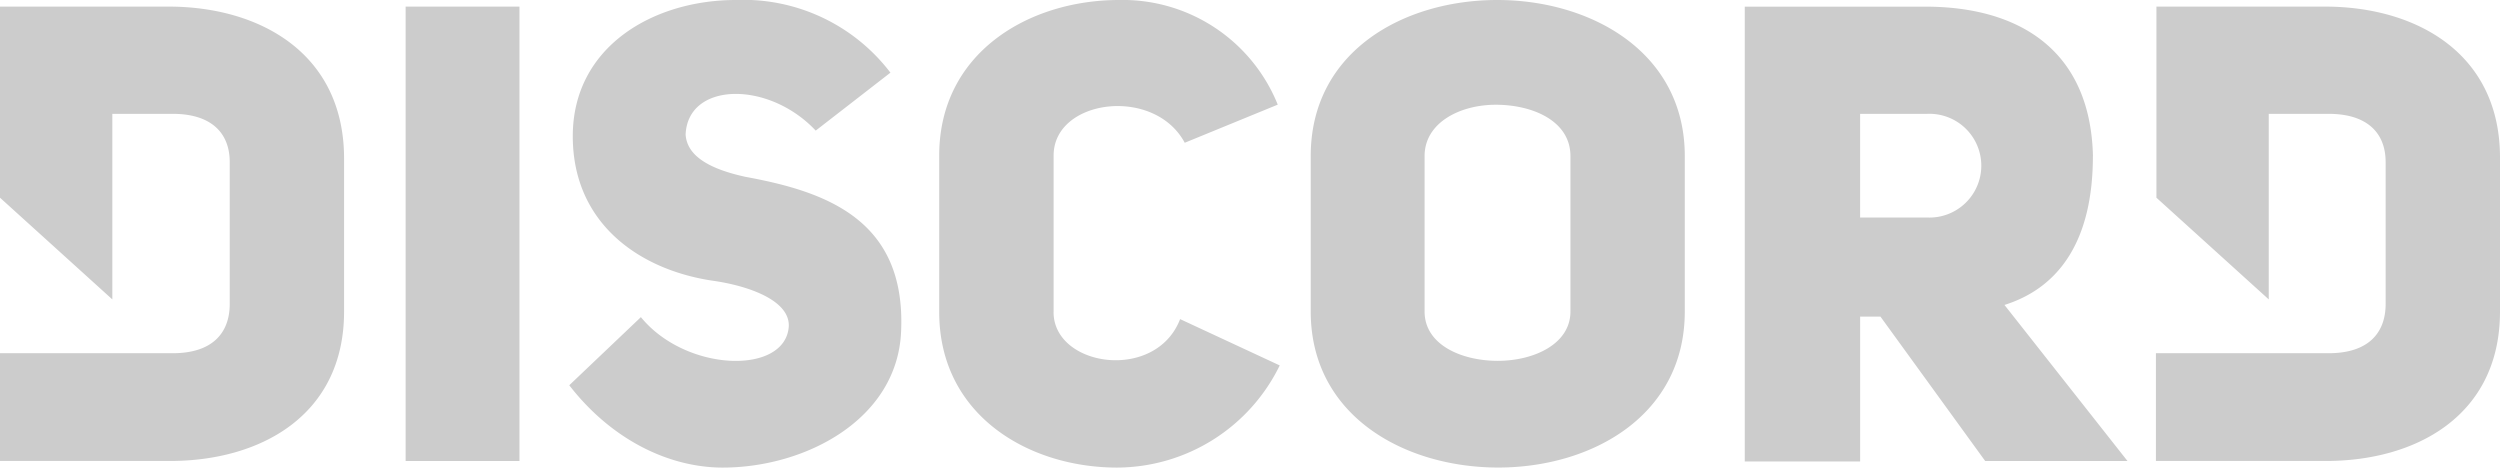 <svg xmlns="http://www.w3.org/2000/svg" width="213.87" height="40" viewBox="0 0 213.87 40">
  <path id="Discord_Color_Text_Logo" d="M34.435,19.565H20V35.913l9.609,8.7V28.739h5.174c3.261,0,4.87,1.609,4.87,4.13V45c0,2.522-1.522,4.217-4.87,4.217H20v9.217H34.435c7.739.043,15-3.826,15-12.783V32.565c0-9.043-7.261-13-15-13Zm75.7,26.13V32.3c0-4.826,8.609-5.957,11.217-1.087l7.957-3.261A14.3,14.3,0,0,0,115.739,19c-7.739,0-15.391,4.522-15.391,13.3V45.7c0,8.826,7.652,13.3,15.217,13.3a15.54,15.54,0,0,0,13.913-8.739L120.957,46.3C118.87,51.7,110.13,50.391,110.13,45.7ZM83.783,34.13c-3-.652-5-1.739-5.13-3.609.174-4.522,7.087-4.652,11.13-.348l6.391-4.957A15.812,15.812,0,0,0,82.957,19C75.87,19,69,23,69,30.652,69,38.087,74.652,42.043,80.87,43c3.174.435,6.7,1.7,6.609,3.913-.261,4.174-8.783,3.957-12.652-.783L68.7,51.957C72.3,56.609,77.217,59,81.826,59c7.087,0,14.957-4.13,15.261-11.652.435-9.565-6.435-11.957-13.3-13.217ZM54.7,58.435h9.739V19.565H54.7v38.87Zm164.217-38.87H204.478V35.913l9.609,8.7V28.739h5.13c3.261,0,4.87,1.609,4.87,4.13V45c0,2.522-1.522,4.217-4.87,4.217H204.435v9.217H218.87c7.739.043,15-3.826,15-12.783V32.565c.043-9.043-7.217-13-14.957-13ZM148.087,19c-8,0-15.957,4.391-15.957,13.348v13.3c0,8.913,8,13.348,16.043,13.348,8,0,15.957-4.435,15.957-13.348v-13.3C164.13,23.435,156.087,19,148.087,19Zm6.261,26.652c0,2.783-3.13,4.217-6.217,4.217-3.13,0-6.261-1.391-6.261-4.217v-13.3c0-2.87,3.043-4.391,6.087-4.391,3.174,0,6.391,1.391,6.391,4.391v13.3Zm44.7-13.3c-.217-9.13-6.391-12.783-14.348-12.783H169.261V58.478h9.87V46.087h1.739l8.957,12.348H202L191.478,45.087C196.174,43.609,199.043,39.565,199.043,32.348ZM184.87,37.609H179.13v-8.87h5.739a4.439,4.439,0,1,1,0,8.87Z" transform="translate(-20 -19)" fill="#ccc"/>
</svg>
